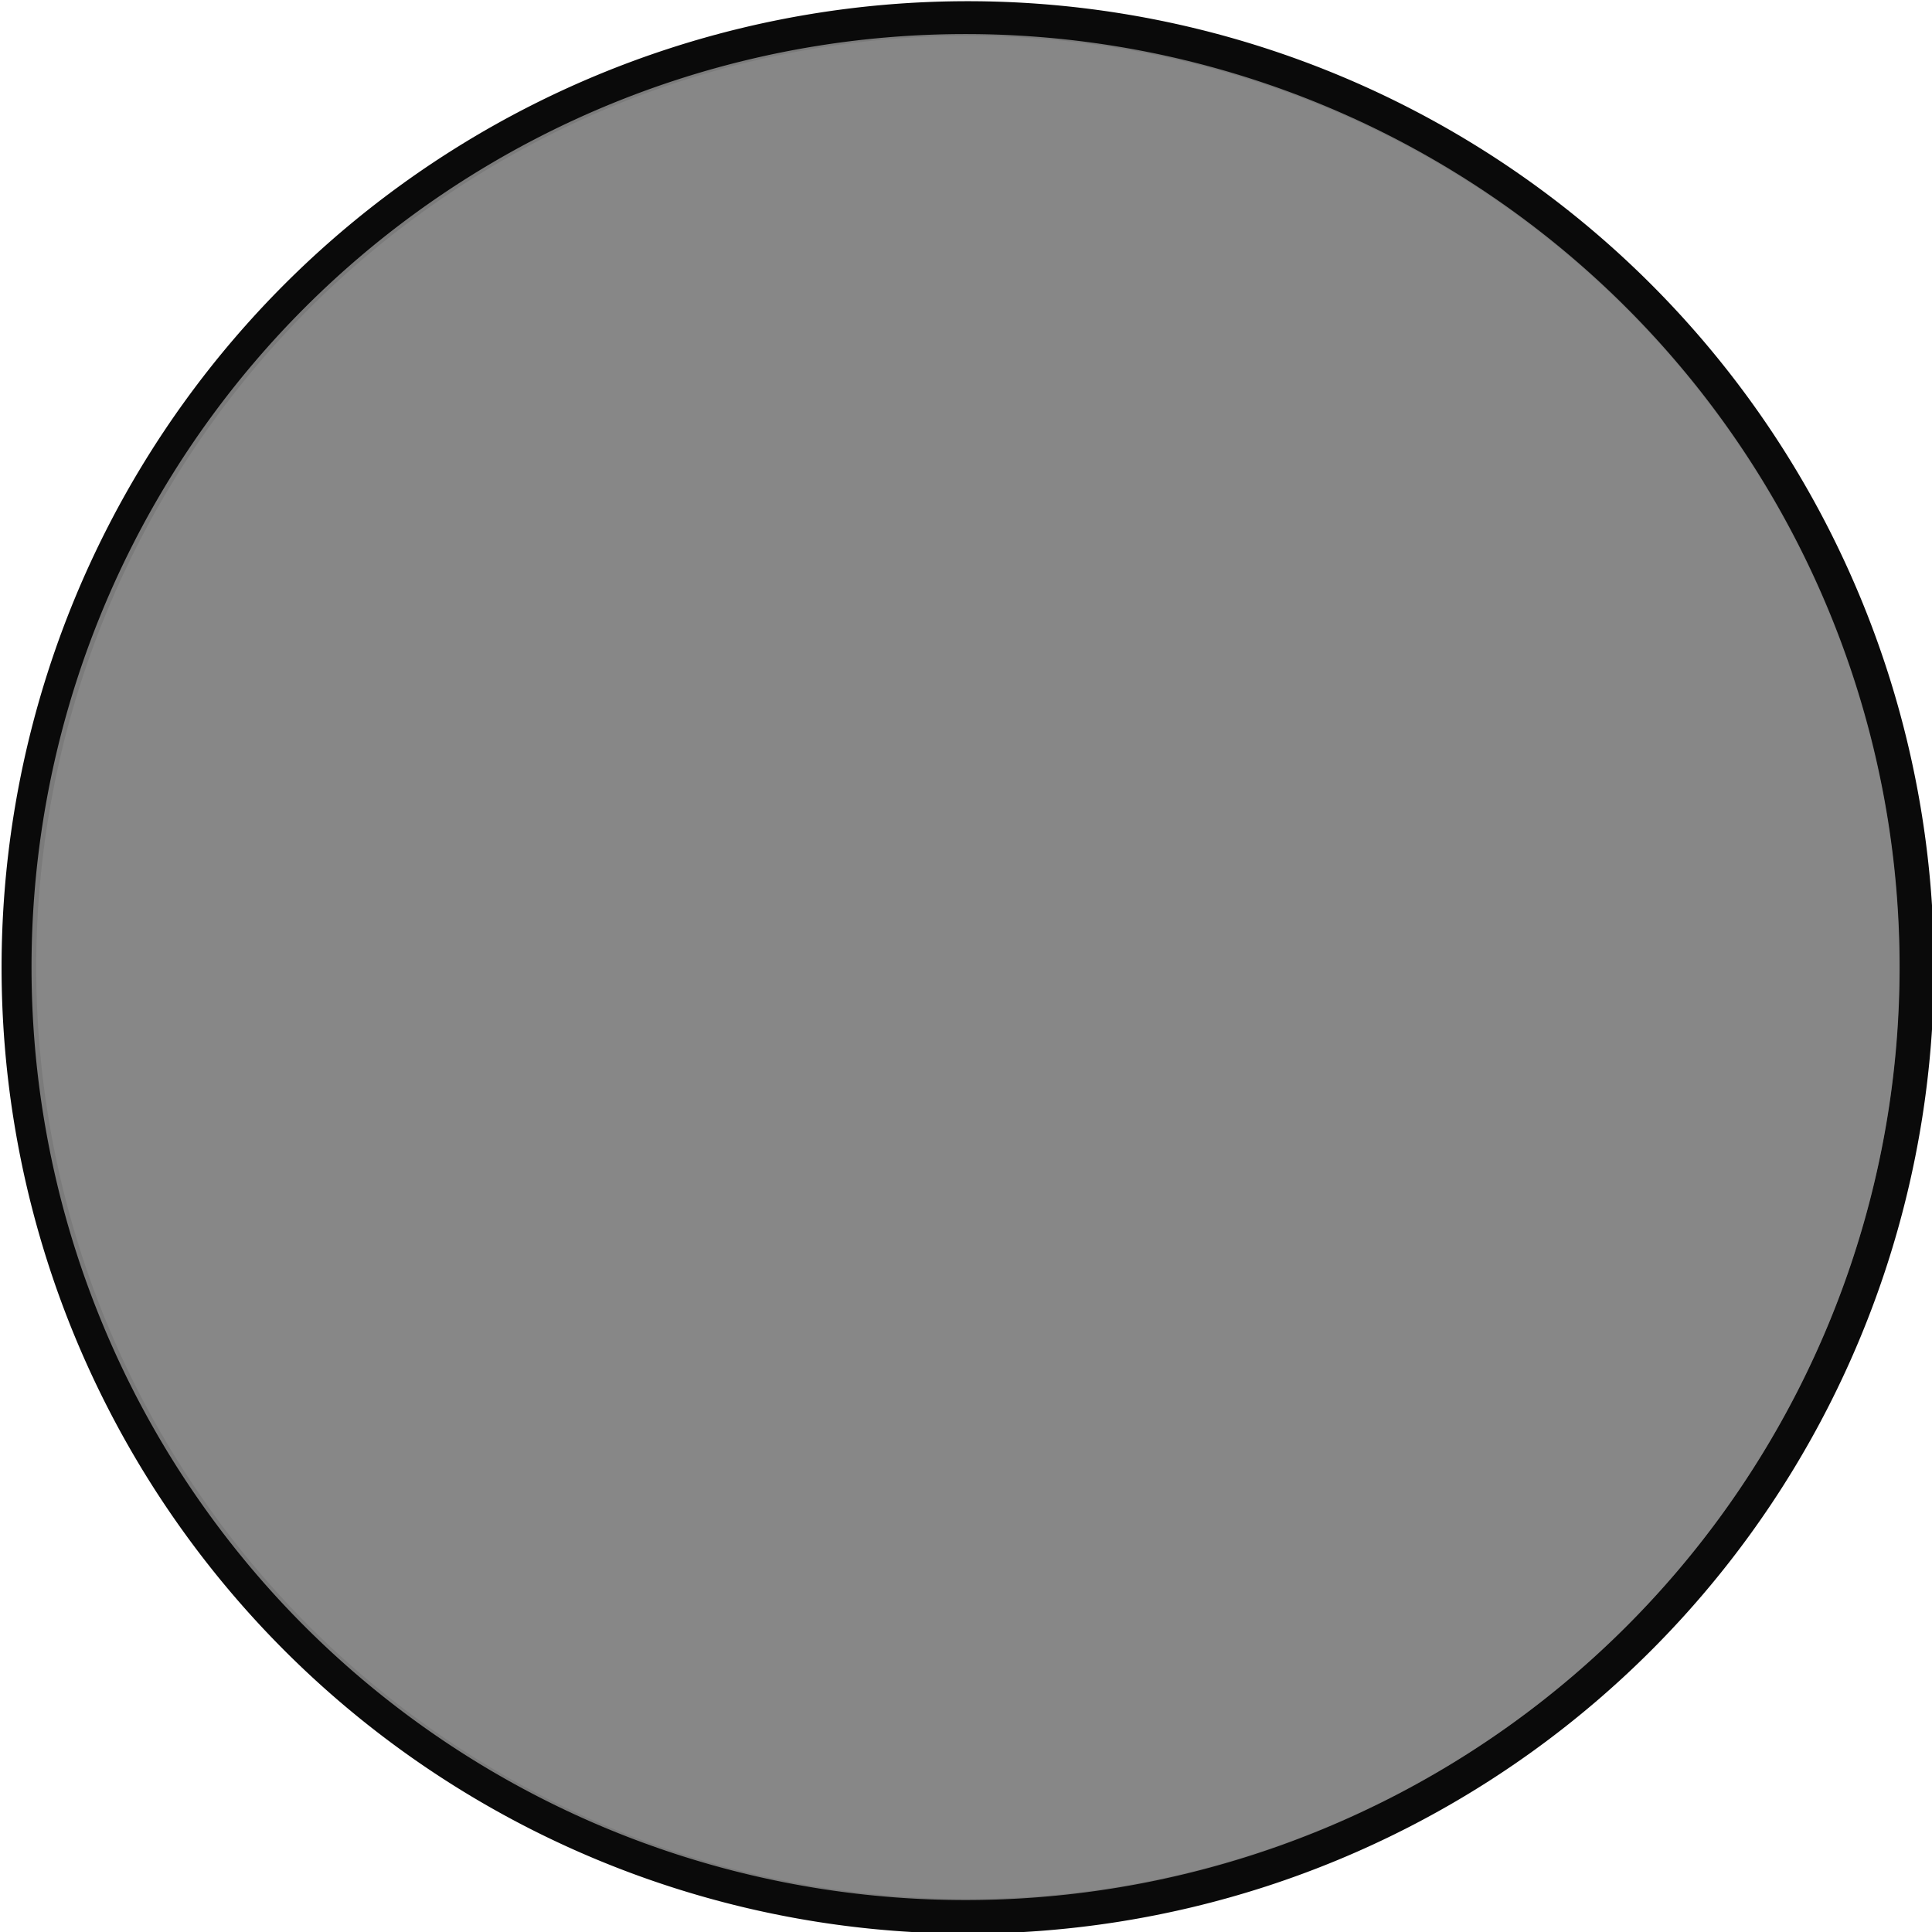 <?xml version="1.0" encoding="UTF-8" standalone="no"?>
<!-- Created with Inkscape (http://www.inkscape.org/) -->

<svg
   xmlns:dc="http://purl.org/dc/elements/1.1/"
   xmlns:cc="http://creativecommons.org/ns#"
   xmlns:rdf="http://www.w3.org/1999/02/22-rdf-syntax-ns#"
   xmlns:svg="http://www.w3.org/2000/svg"
   xmlns="http://www.w3.org/2000/svg"
   xmlns:xlink="http://www.w3.org/1999/xlink"
   xmlns:sodipodi="http://sodipodi.sourceforge.net/DTD/sodipodi-0.dtd"
   xmlns:inkscape="http://www.inkscape.org/namespaces/inkscape"
   width="55"
   height="55"
   id="svg2383"
   sodipodi:version="0.32"
   inkscape:version="0.47 r22583"
   sodipodi:docname="bubble.svg"
   inkscape:output_extension="org.inkscape.output.svg.inkscape"
   inkscape:export-filename="/home/it-s/Media/Pictures/Images/Vector/tmp/highlight.png"
   inkscape:export-xdpi="562.5"
   inkscape:export-ydpi="562.5"
   version="1.1"
   style="display:inline;enable-background:new">
  <sodipodi:namedview
     id="base"
     pagecolor="#ffffff"
     bordercolor="#666666"
     borderopacity="1.0"
     inkscape:pageopacity="0.0"
     inkscape:pageshadow="2"
     inkscape:zoom="5.6568545"
     inkscape:cx="44.848345"
     inkscape:cy="37.817701"
     inkscape:current-layer="svg2383"
     showgrid="true"
     inkscape:document-units="px"
     inkscape:grid-bbox="true"
     inkscape:window-width="1014"
     inkscape:window-height="731"
     inkscape:window-x="32"
     inkscape:window-y="136"
     inkscape:window-maximized="0"
     inkscape:snap-global="false">
    <inkscape:grid
       type="xygrid"
       id="grid2912"
       empspacing="5"
       visible="true"
       enabled="true"
       snapvisiblegridlinesonly="true" />
  </sodipodi:namedview>
  <defs
     id="defs2385">
    <linearGradient
       id="linearGradient3958">
      <stop
         style="stop-color:#646464;stop-opacity:1;"
         offset="0"
         id="stop3960" />
      <stop
         id="stop3970"
         offset="0.494"
         style="stop-color:#969696;stop-opacity:1;" />
      <stop
         id="stop3968"
         offset="1"
         style="stop-color:#c8c8c8;stop-opacity:1;" />
    </linearGradient>
    <linearGradient
       id="linearGradient3882">
      <stop
         style="stop-color:#ffffff;stop-opacity:0.183;"
         offset="0"
         id="stop3884" />
      <stop
         style="stop-color:#ffffff;stop-opacity:0.184;"
         offset="0.008"
         id="stop3886" />
      <stop
         style="stop-color:#ffffff;stop-opacity:0.184;"
         offset="0.031"
         id="stop3888" />
      <stop
         style="stop-color:#ffffff;stop-opacity:0.184;"
         offset="0.031"
         id="stop3890" />
      <stop
         style="stop-color:#ffffff;stop-opacity:0.184;"
         offset="0.031"
         id="stop3892" />
      <stop
         style="stop-color:#ffffff;stop-opacity:0.184;"
         offset="0.399"
         id="stop3894" />
      <stop
         style="stop-color:#ffffff;stop-opacity:0.184;"
         offset="0.399"
         id="stop3896" />
      <stop
         style="stop-color:#ffffff;stop-opacity:0.184;"
         offset="0.673"
         id="stop3898" />
      <stop
         id="stop3900"
         offset="0.891"
         style="stop-color:#ffffff;stop-opacity:0.184;" />
      <stop
         style="stop-color:#ffffff;stop-opacity:0.259;"
         offset="0.945"
         id="stop3902" />
      <stop
         id="stop3904"
         offset="1"
         style="stop-color:#ffffff;stop-opacity:1" />
    </linearGradient>
    <linearGradient
       id="linearGradient3812">
      <stop
         style="stop-color:#282828;stop-opacity:0.565;"
         offset="0"
         id="stop3814" />
      <stop
         style="stop-color:#282828;stop-opacity:0.359;"
         offset="1"
         id="stop3816" />
    </linearGradient>
    <linearGradient
       id="linearGradient4028">
      <stop
         id="stop4030"
         offset="0"
         style="stop-color:#282828;stop-opacity:0.824;" />
      <stop
         id="stop4032"
         offset="0.008"
         style="stop-color:#282828;stop-opacity:0.824;" />
      <stop
         id="stop4034"
         offset="0.031"
         style="stop-color:#282828;stop-opacity:0.824;" />
      <stop
         id="stop4036"
         offset="0.031"
         style="stop-color:#282828;stop-opacity:0.824;" />
      <stop
         id="stop4038"
         offset="0.031"
         style="stop-color:#282828;stop-opacity:0.824;" />
      <stop
         id="stop4040"
         offset="0.399"
         style="stop-color:#282828;stop-opacity:0.824;" />
      <stop
         id="stop4042"
         offset="0.399"
         style="stop-color:#282828;stop-opacity:0.824;" />
      <stop
         id="stop4044"
         offset="0.673"
         style="stop-color:#282828;stop-opacity:0.824;" />
      <stop
         style="stop-color:#282828;stop-opacity:0.824;"
         offset="0.891"
         id="stop4050" />
      <stop
         id="stop4052"
         offset="0.945"
         style="stop-color:#282828;stop-opacity:0.824;" />
      <stop
         style="stop-color:#1d1d1d;stop-opacity:0.824;"
         offset="1"
         id="stop4054" />
    </linearGradient>
    <linearGradient
       id="linearGradient3917">
      <stop
         style="stop-color:#ffffff;stop-opacity:0;"
         offset="0"
         id="stop3919" />
      <stop
         style="stop-color:#ffffff;stop-opacity:0.237;"
         offset="1"
         id="stop3921" />
    </linearGradient>
    <linearGradient
       id="linearGradient3231">
      <stop
         id="stop3233"
         offset="0"
         style="stop-color:#dafff2;stop-opacity:1;" />
      <stop
         style="stop-color:#c3fff4;stop-opacity:1;"
         offset="0.171"
         id="stop3235" />
      <stop
         id="stop3251"
         offset="0.65"
         style="stop-color:#eefffb;stop-opacity:0.271;" />
      <stop
         id="stop3237"
         offset="1"
         style="stop-color:#ffffff;stop-opacity:0;" />
    </linearGradient>
    <linearGradient
       id="linearGradient3655">
      <stop
         style="stop-color:#ffffff;stop-opacity:0.526"
         offset="0"
         id="stop3657" />
      <stop
         id="stop3659"
         offset="0.884"
         style="stop-color:#ffffff;stop-opacity:0.577" />
      <stop
         style="stop-color:#ffffff;stop-opacity:0.183"
         offset="1"
         id="stop3661" />
    </linearGradient>
    <linearGradient
       id="linearGradient3405">
      <stop
         id="stop3407"
         offset="0"
         style="stop-color:#ffffff;stop-opacity:1" />
      <stop
         style="stop-color:#ffffff;stop-opacity:1"
         offset="0.884"
         id="stop3413" />
      <stop
         id="stop3409"
         offset="1"
         style="stop-color:#ffffff;stop-opacity:1" />
    </linearGradient>
    <linearGradient
       inkscape:collect="always"
       id="linearGradient3351">
      <stop
         style="stop-color:#ffffff;stop-opacity:1;"
         offset="0"
         id="stop3353" />
      <stop
         id="stop3357"
         offset="0.171"
         style="stop-color:#ffffff;stop-opacity:1" />
      <stop
         style="stop-color:#ffffff;stop-opacity:0;"
         offset="1"
         id="stop3355" />
    </linearGradient>
    <linearGradient
       id="linearGradient3179">
      <stop
         style="stop-color:#1b1b1b;stop-opacity:0;"
         offset="0"
         id="stop4002" />
      <stop
         style="stop-color:#191919;stop-opacity:0;"
         offset="0.008"
         id="stop4000" />
      <stop
         style="stop-color:#151515;stop-opacity:0;"
         offset="0.016"
         id="stop3998" />
      <stop
         style="stop-color:#0e0e0e;stop-opacity:0;"
         offset="0.031"
         id="stop3701" />
      <stop
         style="stop-color:#000000;stop-opacity:0;"
         offset="0.062"
         id="stop3697" />
      <stop
         style="stop-color:#000000;stop-opacity:0;"
         offset="0.125"
         id="stop3693" />
      <stop
         style="stop-color:#000000;stop-opacity:0.059;"
         offset="0.25"
         id="stop3689" />
      <stop
         style="stop-color:#000000;stop-opacity:0.094;"
         offset="0.5"
         id="stop3687" />
      <stop
         id="stop3695"
         offset="0.625"
         style="stop-color:#1d1d1d;stop-opacity:0.11;" />
      <stop
         style="stop-color:#1b1b1b;stop-opacity:0.11;"
         offset="0.781"
         id="stop4006" />
      <stop
         id="stop4022"
         offset="0.891"
         style="stop-color:#1c1c1c;stop-opacity:0.122;" />
      <stop
         style="stop-color:#1c1c1c;stop-opacity:0.122;"
         offset="0.945"
         id="stop4024" />
      <stop
         id="stop3183"
         offset="1"
         style="stop-color:#1d1d1d;stop-opacity:0.824;" />
    </linearGradient>
    <inkscape:perspective
       id="perspective2391"
       inkscape:persp3d-origin="32 : 21.333333 : 1"
       inkscape:vp_z="64 : 32 : 1"
       inkscape:vp_y="0 : 1000 : 0"
       inkscape:vp_x="0 : 32 : 1"
       sodipodi:type="inkscape:persp3d" />
    <radialGradient
       gradientTransform="matrix(0.963,0.006,-0.006,1,1.412,-0.201)"
       gradientUnits="userSpaceOnUse"
       r="30.675"
       fy="31.273"
       fx="32.364"
       cy="31.273"
       cx="32.364"
       id="radialGradient3411"
       xlink:href="#linearGradient3405"
       inkscape:collect="always" />
    <radialGradient
       r="4.955"
       fy="49.581"
       fx="28.923"
       cy="49.581"
       cx="28.923"
       gradientTransform="matrix(1.807,0.11,-0.139,2.28,-15.615,-65.6)"
       gradientUnits="userSpaceOnUse"
       id="radialGradient3463"
       xlink:href="#linearGradient3179"
       inkscape:collect="always" />
    <linearGradient
       y2="44.273"
       x2="29.273"
       y1="43.221"
       x1="17.58"
       gradientUnits="userSpaceOnUse"
       id="linearGradient3465"
       xlink:href="#linearGradient3179"
       inkscape:collect="always" />
    <radialGradient
       r="4.955"
       fy="49.581"
       fx="28.923"
       cy="49.581"
       cx="28.923"
       gradientTransform="matrix(1.807,0.11,-0.139,2.28,-15.615,-65.6)"
       gradientUnits="userSpaceOnUse"
       id="radialGradient3473"
       xlink:href="#linearGradient3179"
       inkscape:collect="always" />
    <linearGradient
       y2="44.273"
       x2="29.273"
       y1="43.221"
       x1="17.58"
       gradientUnits="userSpaceOnUse"
       id="linearGradient3475"
       xlink:href="#linearGradient3179"
       inkscape:collect="always" />
    <radialGradient
       r="4.955"
       fy="48.159"
       fx="27.563"
       cy="48.159"
       cx="27.563"
       gradientTransform="matrix(1.148,-0.021,0.028,1.554,-5.489,-27.031)"
       gradientUnits="userSpaceOnUse"
       id="radialGradient3481"
       xlink:href="#linearGradient3179"
       inkscape:collect="always" />
    <linearGradient
       y2="44.273"
       x2="29.273"
       y1="43.221"
       x1="17.58"
       gradientUnits="userSpaceOnUse"
       id="linearGradient3483"
       xlink:href="#linearGradient3179"
       inkscape:collect="always" />
    <radialGradient
       r="30.182"
       fy="61.763"
       fx="33.179"
       cy="47.946"
       cx="32.317"
       gradientTransform="matrix(0.844,4.2424023e-8,-2.5124676e-8,0.5,5.076,23.479)"
       gradientUnits="userSpaceOnUse"
       id="radialGradient3485"
       xlink:href="#linearGradient3351"
       inkscape:collect="always" />
    <radialGradient
       r="24.818"
       fy="59.091"
       fx="32.091"
       cy="59.091"
       cx="32.091"
       gradientTransform="matrix(1,0,0,0.147,0,50.433)"
       gradientUnits="userSpaceOnUse"
       id="radialGradient3503"
       xlink:href="#linearGradient3231"
       inkscape:collect="always" />
    <radialGradient
       r="30.675"
       fy="31.273"
       fx="32.364"
       cy="31.273"
       cx="32.364"
       gradientTransform="matrix(0.963,0.006,-0.006,1,1.412,-0.201)"
       gradientUnits="userSpaceOnUse"
       id="radialGradient3653"
       xlink:href="#linearGradient3655"
       inkscape:collect="always" />
    <radialGradient
       r="30.675"
       fy="31.273"
       fx="32.364"
       cy="31.273"
       cx="32.364"
       gradientTransform="matrix(0.963,0.006,-0.006,1,1.412,-0.201)"
       gradientUnits="userSpaceOnUse"
       id="radialGradient3667"
       xlink:href="#linearGradient3655"
       inkscape:collect="always" />
    <radialGradient
       r="30.675"
       fy="31.273"
       fx="32.364"
       cy="31.273"
       cx="32.364"
       gradientTransform="matrix(0.963,0.006,-0.006,1,1.412,-0.201)"
       gradientUnits="userSpaceOnUse"
       id="radialGradient2468"
       xlink:href="#linearGradient3655"
       inkscape:collect="always" />
    <inkscape:perspective
       sodipodi:type="inkscape:persp3d"
       inkscape:vp_x="0 : 526.18109 : 1"
       inkscape:vp_y="0 : 1000 : 0"
       inkscape:vp_z="744.09448 : 526.18109 : 1"
       inkscape:persp3d-origin="372.04724 : 350.78739 : 1"
       id="perspective3309" />
    <inkscape:perspective
       sodipodi:type="inkscape:persp3d"
       inkscape:vp_x="0 : 526.18109 : 1"
       inkscape:vp_y="0 : 1000 : 0"
       inkscape:vp_z="744.09448 : 526.18109 : 1"
       inkscape:persp3d-origin="372.04724 : 350.78739 : 1"
       id="perspective3376" />
    <inkscape:perspective
       sodipodi:type="inkscape:persp3d"
       inkscape:vp_x="0 : 526.18109 : 1"
       inkscape:vp_y="0 : 1000 : 0"
       inkscape:vp_z="744.09448 : 526.18109 : 1"
       inkscape:persp3d-origin="372.04724 : 350.78739 : 1"
       id="perspective3443" />
    <inkscape:perspective
       id="perspective3971"
       inkscape:persp3d-origin="0.5 : 0.33333333 : 1"
       inkscape:vp_z="1 : 0.5 : 1"
       inkscape:vp_y="0 : 1000 : 0"
       inkscape:vp_x="0 : 0.5 : 1"
       sodipodi:type="inkscape:persp3d" />
    <linearGradient
       id="linearGradient3680-1">
      <stop
         style="stop-color:#282828;stop-opacity:0.882;"
         offset="0"
         id="stop3682-0" />
      <stop
         style="stop-color:#282828;stop-opacity:0.824;"
         offset="1"
         id="stop3684-3" />
    </linearGradient>
    <inkscape:perspective
       id="perspective3995"
       inkscape:persp3d-origin="0.5 : 0.33333333 : 1"
       inkscape:vp_z="1 : 0.5 : 1"
       inkscape:vp_y="0 : 1000 : 0"
       inkscape:vp_x="0 : 0.5 : 1"
       sodipodi:type="inkscape:persp3d" />
    <inkscape:perspective
       id="perspective2886"
       inkscape:persp3d-origin="0.5 : 0.33333333 : 1"
       inkscape:vp_z="1 : 0.5 : 1"
       inkscape:vp_y="0 : 1000 : 0"
       inkscape:vp_x="0 : 0.5 : 1"
       sodipodi:type="inkscape:persp3d" />
    <linearGradient
       id="linearGradient3680-1-9">
      <stop
         style="stop-color:#181818;stop-opacity:0.886;"
         offset="0"
         id="stop3682-0-3" />
      <stop
         style="stop-color:#2f2f2f;stop-opacity:0.824;"
         offset="1"
         id="stop3684-3-7" />
    </linearGradient>
    <linearGradient
       inkscape:collect="always"
       xlink:href="#linearGradient3680-1-9"
       id="linearGradient3710"
       x1="257.109"
       y1="589.387"
       x2="257.109"
       y2="307.119"
       gradientUnits="userSpaceOnUse" />
    <linearGradient
       inkscape:collect="always"
       xlink:href="#linearGradient3680-1-9"
       id="linearGradient3714"
       gradientUnits="userSpaceOnUse"
       x1="257.109"
       y1="589.387"
       x2="257.109"
       y2="307.119" />
    <linearGradient
       inkscape:collect="always"
       xlink:href="#linearGradient3680-1-9"
       id="linearGradient3716"
       gradientUnits="userSpaceOnUse"
       x1="257.109"
       y1="589.387"
       x2="257.109"
       y2="307.119" />
    <linearGradient
       inkscape:collect="always"
       xlink:href="#linearGradient3680-1-9"
       id="linearGradient3718"
       gradientUnits="userSpaceOnUse"
       x1="257.109"
       y1="589.387"
       x2="257.109"
       y2="307.119" />
    <linearGradient
       inkscape:collect="always"
       xlink:href="#linearGradient3680-1-9"
       id="linearGradient3720"
       gradientUnits="userSpaceOnUse"
       x1="257.109"
       y1="589.387"
       x2="257.109"
       y2="307.119" />
    <linearGradient
       inkscape:collect="always"
       xlink:href="#linearGradient3680-1-9"
       id="linearGradient3722"
       gradientUnits="userSpaceOnUse"
       x1="257.109"
       y1="589.387"
       x2="257.109"
       y2="307.119" />
    <inkscape:perspective
       id="perspective3732"
       inkscape:persp3d-origin="0.5 : 0.33333333 : 1"
       inkscape:vp_z="1 : 0.5 : 1"
       inkscape:vp_y="0 : 1000 : 0"
       inkscape:vp_x="0 : 0.5 : 1"
       sodipodi:type="inkscape:persp3d" />
    <linearGradient
       inkscape:collect="always"
       xlink:href="#linearGradient3680-1-9-9"
       id="linearGradient3710-0"
       x1="257.109"
       y1="589.387"
       x2="257.109"
       y2="307.119"
       gradientUnits="userSpaceOnUse" />
    <linearGradient
       id="linearGradient3680-1-9-9">
      <stop
         style="stop-color:#1d1d1d;stop-opacity:0.882;"
         offset="0"
         id="stop3682-0-3-9" />
      <stop
         style="stop-color:#282828;stop-opacity:0.824;"
         offset="1"
         id="stop3684-3-7-8" />
    </linearGradient>
    <linearGradient
       inkscape:collect="always"
       xlink:href="#linearGradient3680-1-9-9"
       id="linearGradient3722-0"
       gradientUnits="userSpaceOnUse"
       x1="257.109"
       y1="589.387"
       x2="257.109"
       y2="307.119" />
    <linearGradient
       id="linearGradient3741">
      <stop
         style="stop-color:#1d1d1d;stop-opacity:0.882;"
         offset="0"
         id="stop3743" />
      <stop
         style="stop-color:#282828;stop-opacity:0.824;"
         offset="1"
         id="stop3745" />
    </linearGradient>
    <linearGradient
       id="linearGradient3748">
      <stop
         style="stop-color:#1d1d1d;stop-opacity:0.882;"
         offset="0"
         id="stop3750" />
      <stop
         style="stop-color:#282828;stop-opacity:0.824;"
         offset="1"
         id="stop3752" />
    </linearGradient>
    <linearGradient
       inkscape:collect="always"
       xlink:href="#linearGradient3680-1-9-9"
       id="linearGradient3720-4"
       gradientUnits="userSpaceOnUse"
       x1="257.109"
       y1="589.387"
       x2="257.109"
       y2="307.119" />
    <linearGradient
       id="linearGradient3755">
      <stop
         style="stop-color:#1d1d1d;stop-opacity:0.882;"
         offset="0"
         id="stop3757" />
      <stop
         style="stop-color:#282828;stop-opacity:0.824;"
         offset="1"
         id="stop3759" />
    </linearGradient>
    <linearGradient
       inkscape:collect="always"
       xlink:href="#linearGradient3680-1-9-9"
       id="linearGradient3714-9"
       gradientUnits="userSpaceOnUse"
       x1="257.109"
       y1="589.387"
       x2="257.109"
       y2="307.119" />
    <linearGradient
       id="linearGradient3762">
      <stop
         style="stop-color:#1d1d1d;stop-opacity:0.882;"
         offset="0"
         id="stop3764" />
      <stop
         style="stop-color:#282828;stop-opacity:0.824;"
         offset="1"
         id="stop3766" />
    </linearGradient>
    <linearGradient
       inkscape:collect="always"
       xlink:href="#linearGradient3680-1-9-9"
       id="linearGradient3716-0"
       gradientUnits="userSpaceOnUse"
       x1="257.109"
       y1="589.387"
       x2="257.109"
       y2="307.119" />
    <linearGradient
       id="linearGradient3769">
      <stop
         style="stop-color:#1d1d1d;stop-opacity:0.882;"
         offset="0"
         id="stop3771" />
      <stop
         style="stop-color:#282828;stop-opacity:0.824;"
         offset="1"
         id="stop3773" />
    </linearGradient>
    <linearGradient
       inkscape:collect="always"
       xlink:href="#linearGradient3680-1-9-9"
       id="linearGradient3718-1"
       gradientUnits="userSpaceOnUse"
       x1="257.109"
       y1="589.387"
       x2="257.109"
       y2="307.119" />
    <linearGradient
       id="linearGradient3776">
      <stop
         style="stop-color:#1d1d1d;stop-opacity:0.882;"
         offset="0"
         id="stop3778" />
      <stop
         style="stop-color:#282828;stop-opacity:0.824;"
         offset="1"
         id="stop3780" />
    </linearGradient>
    <linearGradient
       y2="307.119"
       x2="257.109"
       y1="589.387"
       x1="257.109"
       gradientUnits="userSpaceOnUse"
       id="linearGradient3789"
       xlink:href="#linearGradient3680-1-9-9"
       inkscape:collect="always" />
    <inkscape:perspective
       id="perspective3711"
       inkscape:persp3d-origin="0.5 : 0.33333333 : 1"
       inkscape:vp_z="1 : 0.5 : 1"
       inkscape:vp_y="0 : 1000 : 0"
       inkscape:vp_x="0 : 0.5 : 1"
       sodipodi:type="inkscape:persp3d" />
    <inkscape:perspective
       id="perspective3759"
       inkscape:persp3d-origin="0.5 : 0.33333333 : 1"
       inkscape:vp_z="1 : 0.5 : 1"
       inkscape:vp_y="0 : 1000 : 0"
       inkscape:vp_x="0 : 0.5 : 1"
       sodipodi:type="inkscape:persp3d" />
    <linearGradient
       inkscape:collect="always"
       xlink:href="#linearGradient3680-1-9-3"
       id="linearGradient3710-1"
       x1="257.109"
       y1="589.387"
       x2="257.109"
       y2="307.119"
       gradientUnits="userSpaceOnUse" />
    <linearGradient
       id="linearGradient3680-1-9-3">
      <stop
         style="stop-color:#181818;stop-opacity:0.886;"
         offset="0"
         id="stop3682-0-3-1" />
      <stop
         style="stop-color:#2f2f2f;stop-opacity:0.824;"
         offset="1"
         id="stop3684-3-7-1" />
    </linearGradient>
    <linearGradient
       inkscape:collect="always"
       xlink:href="#linearGradient3680-1-9-3"
       id="linearGradient3722-03"
       gradientUnits="userSpaceOnUse"
       x1="257.109"
       y1="589.387"
       x2="257.109"
       y2="307.119" />
    <linearGradient
       id="linearGradient3768">
      <stop
         style="stop-color:#181818;stop-opacity:0.886;"
         offset="0"
         id="stop3770" />
      <stop
         style="stop-color:#2f2f2f;stop-opacity:0.824;"
         offset="1"
         id="stop3772" />
    </linearGradient>
    <linearGradient
       id="linearGradient3179-0">
      <stop
         id="stop3181-3"
         offset="0"
         style="stop-color:#1d1d1d;stop-opacity:0;" />
      <stop
         style="stop-color:#0e0e0e;stop-opacity:0;"
         offset="0.031"
         id="stop3701-9" />
      <stop
         style="stop-color:#000000;stop-opacity:0;"
         offset="0.062"
         id="stop3697-1" />
      <stop
         style="stop-color:#000000;stop-opacity:0;"
         offset="0.125"
         id="stop3693-9" />
      <stop
         style="stop-color:#000000;stop-opacity:0;"
         offset="0.25"
         id="stop3689-6" />
      <stop
         style="stop-color:#000000;stop-opacity:0;"
         offset="0.5"
         id="stop3687-9" />
      <stop
         id="stop3695-3"
         offset="0.625"
         style="stop-color:#1d1d1d;stop-opacity:0;" />
      <stop
         style="stop-color:#ffffff;stop-opacity:0.106;"
         offset="0.875"
         id="stop3699-3" />
      <stop
         id="stop3183-8"
         offset="1"
         style="stop-color:#ffffff;stop-opacity:0.784;" />
    </linearGradient>
    <linearGradient
       inkscape:collect="always"
       xlink:href="#linearGradient3680-1-9-3"
       id="linearGradient3720-0"
       gradientUnits="userSpaceOnUse"
       x1="257.109"
       y1="589.387"
       x2="257.109"
       y2="307.119" />
    <linearGradient
       id="linearGradient3786">
      <stop
         style="stop-color:#181818;stop-opacity:0.886;"
         offset="0"
         id="stop3788" />
      <stop
         style="stop-color:#2f2f2f;stop-opacity:0.824;"
         offset="1"
         id="stop3790" />
    </linearGradient>
    <linearGradient
       inkscape:collect="always"
       xlink:href="#linearGradient3680-1-9-3"
       id="linearGradient3714-5"
       gradientUnits="userSpaceOnUse"
       x1="257.109"
       y1="589.387"
       x2="257.109"
       y2="307.119" />
    <linearGradient
       id="linearGradient3793">
      <stop
         style="stop-color:#181818;stop-opacity:0.886;"
         offset="0"
         id="stop3795" />
      <stop
         style="stop-color:#2f2f2f;stop-opacity:0.824;"
         offset="1"
         id="stop3797" />
    </linearGradient>
    <linearGradient
       inkscape:collect="always"
       xlink:href="#linearGradient3680-1-9-3"
       id="linearGradient3716-6"
       gradientUnits="userSpaceOnUse"
       x1="257.109"
       y1="589.387"
       x2="257.109"
       y2="307.119" />
    <linearGradient
       id="linearGradient3800">
      <stop
         style="stop-color:#181818;stop-opacity:0.886;"
         offset="0"
         id="stop3802" />
      <stop
         style="stop-color:#2f2f2f;stop-opacity:0.824;"
         offset="1"
         id="stop3804" />
    </linearGradient>
    <linearGradient
       inkscape:collect="always"
       xlink:href="#linearGradient3680-1-9-3"
       id="linearGradient3718-6"
       gradientUnits="userSpaceOnUse"
       x1="257.109"
       y1="589.387"
       x2="257.109"
       y2="307.119" />
    <linearGradient
       id="linearGradient3807">
      <stop
         style="stop-color:#181818;stop-opacity:0.886;"
         offset="0"
         id="stop3809" />
      <stop
         style="stop-color:#2f2f2f;stop-opacity:0.824;"
         offset="1"
         id="stop3811" />
    </linearGradient>
    <inkscape:perspective
       id="perspective4076"
       inkscape:persp3d-origin="0.5 : 0.33333333 : 1"
       inkscape:vp_z="1 : 0.5 : 1"
       inkscape:vp_y="0 : 1000 : 0"
       inkscape:vp_x="0 : 0.5 : 1"
       sodipodi:type="inkscape:persp3d" />
    <linearGradient
       inkscape:collect="always"
       xlink:href="#linearGradient3680-1-9-5"
       id="linearGradient3710-3"
       x1="257.109"
       y1="589.387"
       x2="257.109"
       y2="307.119"
       gradientUnits="userSpaceOnUse" />
    <linearGradient
       id="linearGradient3680-1-9-5">
      <stop
         style="stop-color:#181818;stop-opacity:0.886;"
         offset="0"
         id="stop3682-0-3-7" />
      <stop
         style="stop-color:#2f2f2f;stop-opacity:0.824;"
         offset="1"
         id="stop3684-3-7-0" />
    </linearGradient>
    <linearGradient
       inkscape:collect="always"
       xlink:href="#linearGradient3680-1-9-5"
       id="linearGradient3722-8"
       gradientUnits="userSpaceOnUse"
       x1="257.109"
       y1="589.387"
       x2="257.109"
       y2="307.119" />
    <linearGradient
       id="linearGradient4085">
      <stop
         style="stop-color:#181818;stop-opacity:0.886;"
         offset="0"
         id="stop4087" />
      <stop
         style="stop-color:#2f2f2f;stop-opacity:0.824;"
         offset="1"
         id="stop4089" />
    </linearGradient>
    <linearGradient
       id="linearGradient4028-9">
      <stop
         id="stop4030-9"
         offset="0"
         style="stop-color:#1b1b1b;stop-opacity:0;" />
      <stop
         id="stop4032-7"
         offset="0.008"
         style="stop-color:#191919;stop-opacity:0;" />
      <stop
         id="stop4034-8"
         offset="0.016"
         style="stop-color:#151515;stop-opacity:0;" />
      <stop
         id="stop4036-2"
         offset="0.031"
         style="stop-color:#0e0e0e;stop-opacity:0;" />
      <stop
         id="stop4038-5"
         offset="0.062"
         style="stop-color:#000000;stop-opacity:0;" />
      <stop
         id="stop4040-3"
         offset="0.125"
         style="stop-color:#000000;stop-opacity:0;" />
      <stop
         id="stop4042-4"
         offset="0.294"
         style="stop-color:#000000;stop-opacity:0.059;" />
      <stop
         id="stop4044-9"
         offset="0.5"
         style="stop-color:#000000;stop-opacity:0.094;" />
      <stop
         style="stop-color:#1d1d1d;stop-opacity:0.11;"
         offset="0.683"
         id="stop4046-0" />
      <stop
         id="stop4048-2"
         offset="0.781"
         style="stop-color:#1b1b1b;stop-opacity:0.11;" />
      <stop
         style="stop-color:#1c1c1c;stop-opacity:0.122;"
         offset="0.891"
         id="stop4050-0" />
      <stop
         id="stop4052-1"
         offset="0.945"
         style="stop-color:#1c1c1c;stop-opacity:0.122;" />
      <stop
         style="stop-color:#1d1d1d;stop-opacity:0.824;"
         offset="1"
         id="stop4054-9" />
    </linearGradient>
    <linearGradient
       inkscape:collect="always"
       xlink:href="#linearGradient3680-1-9-5"
       id="linearGradient3720-6"
       gradientUnits="userSpaceOnUse"
       x1="257.109"
       y1="589.387"
       x2="257.109"
       y2="307.119" />
    <linearGradient
       id="linearGradient4107">
      <stop
         style="stop-color:#181818;stop-opacity:0.886;"
         offset="0"
         id="stop4109" />
      <stop
         style="stop-color:#2f2f2f;stop-opacity:0.824;"
         offset="1"
         id="stop4111" />
    </linearGradient>
    <linearGradient
       inkscape:collect="always"
       xlink:href="#linearGradient3680-1-9-5"
       id="linearGradient3714-2"
       gradientUnits="userSpaceOnUse"
       x1="257.109"
       y1="589.387"
       x2="257.109"
       y2="307.119" />
    <linearGradient
       id="linearGradient4114">
      <stop
         style="stop-color:#181818;stop-opacity:0.886;"
         offset="0"
         id="stop4116" />
      <stop
         style="stop-color:#2f2f2f;stop-opacity:0.824;"
         offset="1"
         id="stop4118" />
    </linearGradient>
    <linearGradient
       inkscape:collect="always"
       xlink:href="#linearGradient3680-1-9-5"
       id="linearGradient3716-1"
       gradientUnits="userSpaceOnUse"
       x1="257.109"
       y1="589.387"
       x2="257.109"
       y2="307.119" />
    <linearGradient
       id="linearGradient4121">
      <stop
         style="stop-color:#181818;stop-opacity:0.886;"
         offset="0"
         id="stop4123" />
      <stop
         style="stop-color:#2f2f2f;stop-opacity:0.824;"
         offset="1"
         id="stop4125" />
    </linearGradient>
    <linearGradient
       inkscape:collect="always"
       xlink:href="#linearGradient3680-1-9-5"
       id="linearGradient3718-2"
       gradientUnits="userSpaceOnUse"
       x1="257.109"
       y1="589.387"
       x2="257.109"
       y2="307.119" />
    <linearGradient
       id="linearGradient4128">
      <stop
         style="stop-color:#181818;stop-opacity:0.886;"
         offset="0"
         id="stop4130" />
      <stop
         style="stop-color:#2f2f2f;stop-opacity:0.824;"
         offset="1"
         id="stop4132" />
    </linearGradient>
    <inkscape:perspective
       id="perspective3828"
       inkscape:persp3d-origin="0.5 : 0.33333333 : 1"
       inkscape:vp_z="1 : 0.5 : 1"
       inkscape:vp_y="0 : 1000 : 0"
       inkscape:vp_x="0 : 0.5 : 1"
       sodipodi:type="inkscape:persp3d" />
    <linearGradient
       inkscape:collect="always"
       xlink:href="#linearGradient3812-0"
       id="linearGradient3818-8"
       x1="252.965"
       y1="579.009"
       x2="252.139"
       y2="270.799"
       gradientUnits="userSpaceOnUse"
       gradientTransform="matrix(1.971,0,0,2.026,-112.84,-604.552)" />
    <linearGradient
       id="linearGradient3812-0">
      <stop
         style="stop-color:#282828;stop-opacity:0.565;"
         offset="0"
         id="stop3814-4" />
      <stop
         style="stop-color:#282828;stop-opacity:0.359;"
         offset="1"
         id="stop3816-2" />
    </linearGradient>
    <inkscape:perspective
       id="perspective2920"
       inkscape:persp3d-origin="0.5 : 0.33333333 : 1"
       inkscape:vp_z="1 : 0.5 : 1"
       inkscape:vp_y="0 : 1000 : 0"
       inkscape:vp_x="0 : 0.5 : 1"
       sodipodi:type="inkscape:persp3d" />
    <linearGradient
       inkscape:collect="always"
       xlink:href="#linearGradient3680-1-9-5"
       id="linearGradient3836"
       gradientUnits="userSpaceOnUse"
       x1="257.109"
       y1="589.387"
       x2="257.109"
       y2="307.119" />
    <linearGradient
       inkscape:collect="always"
       xlink:href="#linearGradient3680-1-9-5"
       id="linearGradient3838"
       gradientUnits="userSpaceOnUse"
       x1="257.109"
       y1="589.387"
       x2="257.109"
       y2="307.119" />
    <linearGradient
       inkscape:collect="always"
       xlink:href="#linearGradient3680-1-9-5"
       id="linearGradient3840"
       gradientUnits="userSpaceOnUse"
       x1="257.109"
       y1="589.387"
       x2="257.109"
       y2="307.119" />
    <linearGradient
       inkscape:collect="always"
       xlink:href="#linearGradient3680-1-9-5"
       id="linearGradient3842"
       gradientUnits="userSpaceOnUse"
       x1="257.109"
       y1="589.387"
       x2="257.109"
       y2="307.119" />
    <linearGradient
       inkscape:collect="always"
       xlink:href="#linearGradient3680-1-9-5"
       id="linearGradient3844"
       gradientUnits="userSpaceOnUse"
       x1="257.109"
       y1="589.387"
       x2="257.109"
       y2="307.119" />
    <linearGradient
       inkscape:collect="always"
       xlink:href="#linearGradient3680-1-9-5"
       id="linearGradient3846"
       gradientUnits="userSpaceOnUse"
       x1="257.109"
       y1="589.387"
       x2="257.109"
       y2="307.119" />
    <inkscape:perspective
       id="perspective3825"
       inkscape:persp3d-origin="0.5 : 0.33333333 : 1"
       inkscape:vp_z="1 : 0.5 : 1"
       inkscape:vp_y="0 : 1000 : 0"
       inkscape:vp_x="0 : 0.5 : 1"
       sodipodi:type="inkscape:persp3d" />
    <radialGradient
       inkscape:collect="always"
       xlink:href="#linearGradient4028-6"
       id="radialGradient3832-5"
       gradientUnits="userSpaceOnUse"
       gradientTransform="matrix(0.156,0,0,0.156,-7.589,-38.327)"
       cx="257.109"
       cy="448.253"
       fx="257.109"
       fy="448.253"
       r="140.848" />
    <linearGradient
       id="linearGradient4028-6">
      <stop
         id="stop4030-6"
         offset="0"
         style="stop-color:#ffffff;stop-opacity:0.183;" />
      <stop
         id="stop4032-4"
         offset="0.008"
         style="stop-color:#ffffff;stop-opacity:0.184;" />
      <stop
         id="stop4034-0"
         offset="0.031"
         style="stop-color:#ffffff;stop-opacity:0.184;" />
      <stop
         id="stop4036-0"
         offset="0.031"
         style="stop-color:#ffffff;stop-opacity:0.184;" />
      <stop
         id="stop4038-4"
         offset="0.031"
         style="stop-color:#ffffff;stop-opacity:0.184;" />
      <stop
         id="stop4040-6"
         offset="0.399"
         style="stop-color:#ffffff;stop-opacity:0.184;" />
      <stop
         id="stop4042-2"
         offset="0.399"
         style="stop-color:#ffffff;stop-opacity:0.184;" />
      <stop
         id="stop4044-6"
         offset="0.673"
         style="stop-color:#ffffff;stop-opacity:0.184;" />
      <stop
         style="stop-color:#ffffff;stop-opacity:0.184;"
         offset="0.891"
         id="stop4050-7" />
      <stop
         id="stop4052-5"
         offset="0.945"
         style="stop-color:#ffffff;stop-opacity:0.259;" />
      <stop
         style="stop-color:#ffffff;stop-opacity:0.643;"
         offset="1"
         id="stop4054-6" />
    </linearGradient>
    <inkscape:perspective
       id="perspective3849"
       inkscape:persp3d-origin="0.5 : 0.33333333 : 1"
       inkscape:vp_z="1 : 0.5 : 1"
       inkscape:vp_y="0 : 1000 : 0"
       inkscape:vp_x="0 : 0.5 : 1"
       sodipodi:type="inkscape:persp3d" />
    <radialGradient
       inkscape:collect="always"
       xlink:href="#linearGradient4028-5"
       id="radialGradient3832-52"
       gradientUnits="userSpaceOnUse"
       gradientTransform="matrix(0.155,-8.2317097e-4,8.2850481e-4,0.156,-7.537,-38.115)"
       cx="257.109"
       cy="448.253"
       fx="257.109"
       fy="448.253"
       r="140.848" />
    <linearGradient
       id="linearGradient4028-5">
      <stop
         id="stop4030-4"
         offset="0"
         style="stop-color:#282828;stop-opacity:0.824;" />
      <stop
         id="stop4032-74"
         offset="0.008"
         style="stop-color:#282828;stop-opacity:0.824;" />
      <stop
         id="stop4034-4"
         offset="0.031"
         style="stop-color:#282828;stop-opacity:0.824;" />
      <stop
         id="stop4036-3"
         offset="0.031"
         style="stop-color:#282828;stop-opacity:0.824;" />
      <stop
         id="stop4038-0"
         offset="0.031"
         style="stop-color:#282828;stop-opacity:0.824;" />
      <stop
         id="stop4040-7"
         offset="0.399"
         style="stop-color:#282828;stop-opacity:0.824;" />
      <stop
         id="stop4042-8"
         offset="0.399"
         style="stop-color:#282828;stop-opacity:0.824;" />
      <stop
         id="stop4044-68"
         offset="0.673"
         style="stop-color:#282828;stop-opacity:0.824;" />
      <stop
         style="stop-color:#282828;stop-opacity:0.824;"
         offset="0.891"
         id="stop4050-8" />
      <stop
         id="stop4052-4"
         offset="0.945"
         style="stop-color:#282828;stop-opacity:0.824;" />
      <stop
         style="stop-color:#1d1d1d;stop-opacity:0.824;"
         offset="1"
         id="stop4054-3" />
    </linearGradient>
    <inkscape:perspective
       id="perspective3896"
       inkscape:persp3d-origin="0.5 : 0.33333333 : 1"
       inkscape:vp_z="1 : 0.5 : 1"
       inkscape:vp_y="0 : 1000 : 0"
       inkscape:vp_x="0 : 0.5 : 1"
       sodipodi:type="inkscape:persp3d" />
    <inkscape:perspective
       id="perspective2898"
       inkscape:persp3d-origin="0.5 : 0.33333333 : 1"
       inkscape:vp_z="1 : 0.5 : 1"
       inkscape:vp_y="0 : 1000 : 0"
       inkscape:vp_x="0 : 0.5 : 1"
       sodipodi:type="inkscape:persp3d" />
    <inkscape:perspective
       id="perspective2911"
       inkscape:persp3d-origin="0.5 : 0.33333333 : 1"
       inkscape:vp_z="1 : 0.5 : 1"
       inkscape:vp_y="0 : 1000 : 0"
       inkscape:vp_x="0 : 0.5 : 1"
       sodipodi:type="inkscape:persp3d" />
    <linearGradient
       gradientUnits="userSpaceOnUse"
       y2="31.273"
       x2="59.605"
       y1="31.273"
       x1="2.182"
       id="linearGradient3645"
       xlink:href="#linearGradient3629"
       inkscape:collect="always" />
    <linearGradient
       id="linearGradient3629"
       inkscape:collect="always">
      <stop
         id="stop3631"
         offset="0"
         style="stop-color:#06ff5a;stop-opacity:0.624" />
      <stop
         style="stop-color:#12acff;stop-opacity:1"
         offset="0.19"
         id="stop3637" />
      <stop
         id="stop3669"
         offset="0.617"
         style="stop-color:#b200e2;stop-opacity:1" />
      <stop
         id="stop3633"
         offset="1"
         style="stop-color:#ff0622;stop-opacity:1" />
    </linearGradient>
    <inkscape:perspective
       id="perspective3931"
       inkscape:persp3d-origin="0.5 : 0.33333333 : 1"
       inkscape:vp_z="1 : 0.5 : 1"
       inkscape:vp_y="0 : 1000 : 0"
       inkscape:vp_x="0 : 0.5 : 1"
       sodipodi:type="inkscape:persp3d" />
    <inkscape:perspective
       id="perspective3857"
       inkscape:persp3d-origin="0.5 : 0.33333333 : 1"
       inkscape:vp_z="1 : 0.5 : 1"
       inkscape:vp_y="0 : 1000 : 0"
       inkscape:vp_x="0 : 0.5 : 1"
       sodipodi:type="inkscape:persp3d" />
  </defs>
  <path
     sodipodi:type="arc"
     style="fill:#282828;fill-opacity:0.824;fill-rule:nonzero;stroke:#0a0a0a;stroke-width:1.102;stroke-linecap:round;stroke-linejoin:round;stroke-miterlimit:4;stroke-opacity:1;stroke-dasharray:none;stroke-dashoffset:0;display:inline"
     id="glass"
     sodipodi:cx="32.363636"
     sodipodi:cy="31.272728"
     sodipodi:rx="30.181818"
     sodipodi:ry="30.181818"
     d="m 62.545,31.273 a 30.182,30.182 0 1 1 -60.364,0 30.182,30.182 0 1 1 60.364,0 z"
     transform="matrix(0.895,0,0,0.895,-1.414,-0.449)"
     inkscape:label="#path3163" />
  <g
     style="display:inline;enable-background:new"
     id="background-4"
     transform="matrix(0.223,0,0,0.222,19.629,-71.282)"
     inkscape:label="#background-8">
    <g
       inkscape:label="#g2852"
       id="r-5">
      <g
         id="g2294-5"
         style="fill:#dcdcdc">
        <g
           transform="translate(-1386.218,-677.328)"
           id="g6068-4"
           style="fill:#dcdcdc;stroke:none" />
        <g
           transform="translate(-1343.878,-746.089)"
           id="g6064-7"
           style="fill:#dcdcdc;stroke:none" />
        <g
           transform="translate(-1288.509,-786.03)"
           id="g6060-4"
           style="fill:#dcdcdc;stroke:none" />
      </g>
    </g>
  </g>
  <g
     id="h"
     inkscape:label="#g3725"
     transform="matrix(1.003,0,0,1,-0.026,-9)">
    <g
       style="fill:url(#linearGradient3710);fill-opacity:1"
       inkscape:label="#background-8"
       transform="matrix(0.159,0,0,0.159,-8.48,-39.78)"
       id="backgrou">
      <g
         style="fill:url(#linearGradient3722);fill-opacity:1"
         id="r"
         inkscape:label="#g2852">
        <g
           style="fill:url(#linearGradient3720);fill-opacity:1"
           id="g2294">
          <g
             style="fill:url(#linearGradient3714);fill-opacity:1;stroke:none"
             id="g6068"
             transform="translate(-1386.218,-677.328)" />
          <g
             style="fill:url(#linearGradient3716);fill-opacity:1;stroke:none"
             id="g6064"
             transform="translate(-1343.878,-746.089)" />
          <g
             style="fill:url(#linearGradient3718);fill-opacity:1;stroke:none"
             id="g6060"
             transform="translate(-1288.509,-786.03)" />
        </g>
      </g>
    </g>
  </g>
  <g
     id="background"
     inkscape:label="#g3827"
     transform="translate(-5.602,-11.31)" />
  <path
     sodipodi:type="arc"
     style="fill:#939393;fill-opacity:0.824;fill-rule:nonzero;stroke:none;display:inline;enable-background:new"
     id="fill"
     sodipodi:cx="32.363636"
     sodipodi:cy="31.272728"
     sodipodi:rx="30.181818"
     sodipodi:ry="30.181818"
     d="m 62.545,31.273 a 30.182,30.182 0 1 1 -60.364,0 30.182,30.182 0 1 1 60.364,0 z"
     transform="matrix(0.881,0,0,0.88,-1.024,0.01)"
     inkscape:label="#path3163" />
</svg>

